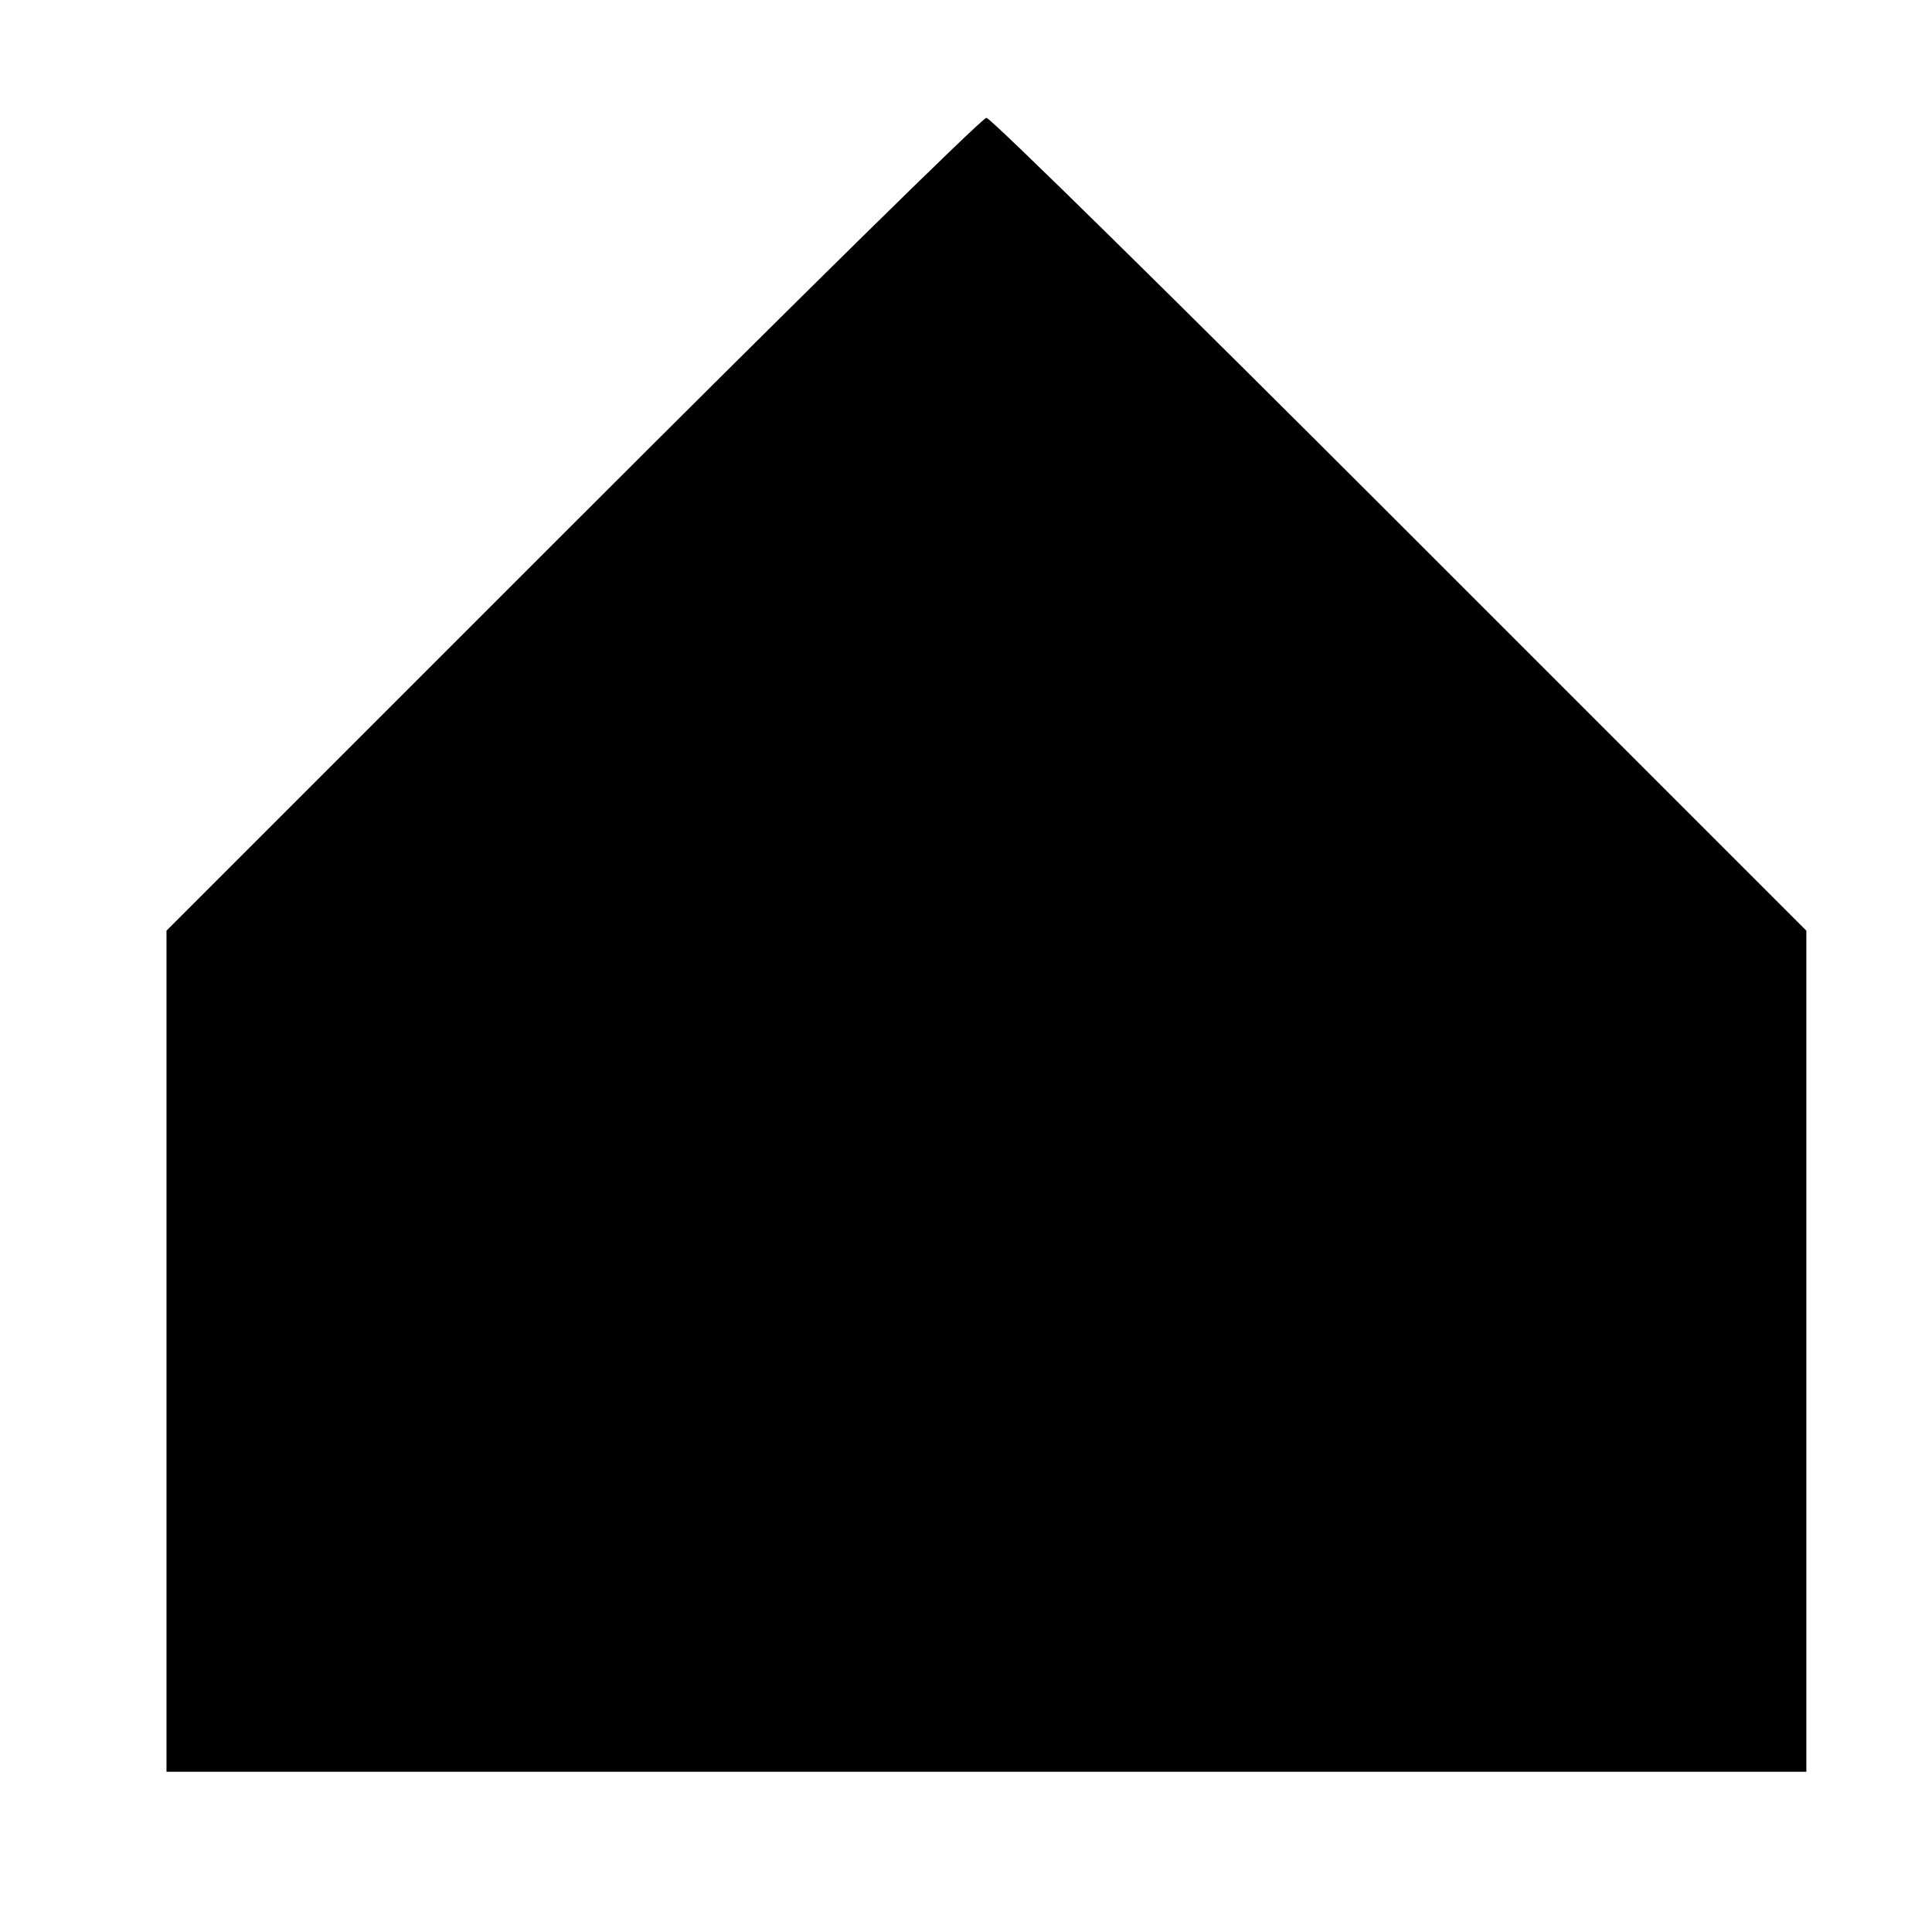 <?xml version="1.0" standalone="no"?>
<!DOCTYPE svg PUBLIC "-//W3C//DTD SVG 20010904//EN"
 "http://www.w3.org/TR/2001/REC-SVG-20010904/DTD/svg10.dtd">
<svg version="1.0" xmlns="http://www.w3.org/2000/svg"
 width="150pt" height="150pt" viewBox="0 0 123 122"
 preserveAspectRatio="xMidYMid meet">
<g transform="translate(7,115) scale(0.09,-0.09)"
fill="#000000" stroke="none">
<path d="M327 912 l-287 -287 0 -298 0 -297 580 0 580 0 0 298 0 297 -288 288
c-158 158 -289 287 -292 287 -3 0 -134 -129 -293 -288z"/>
</g>
</svg>
